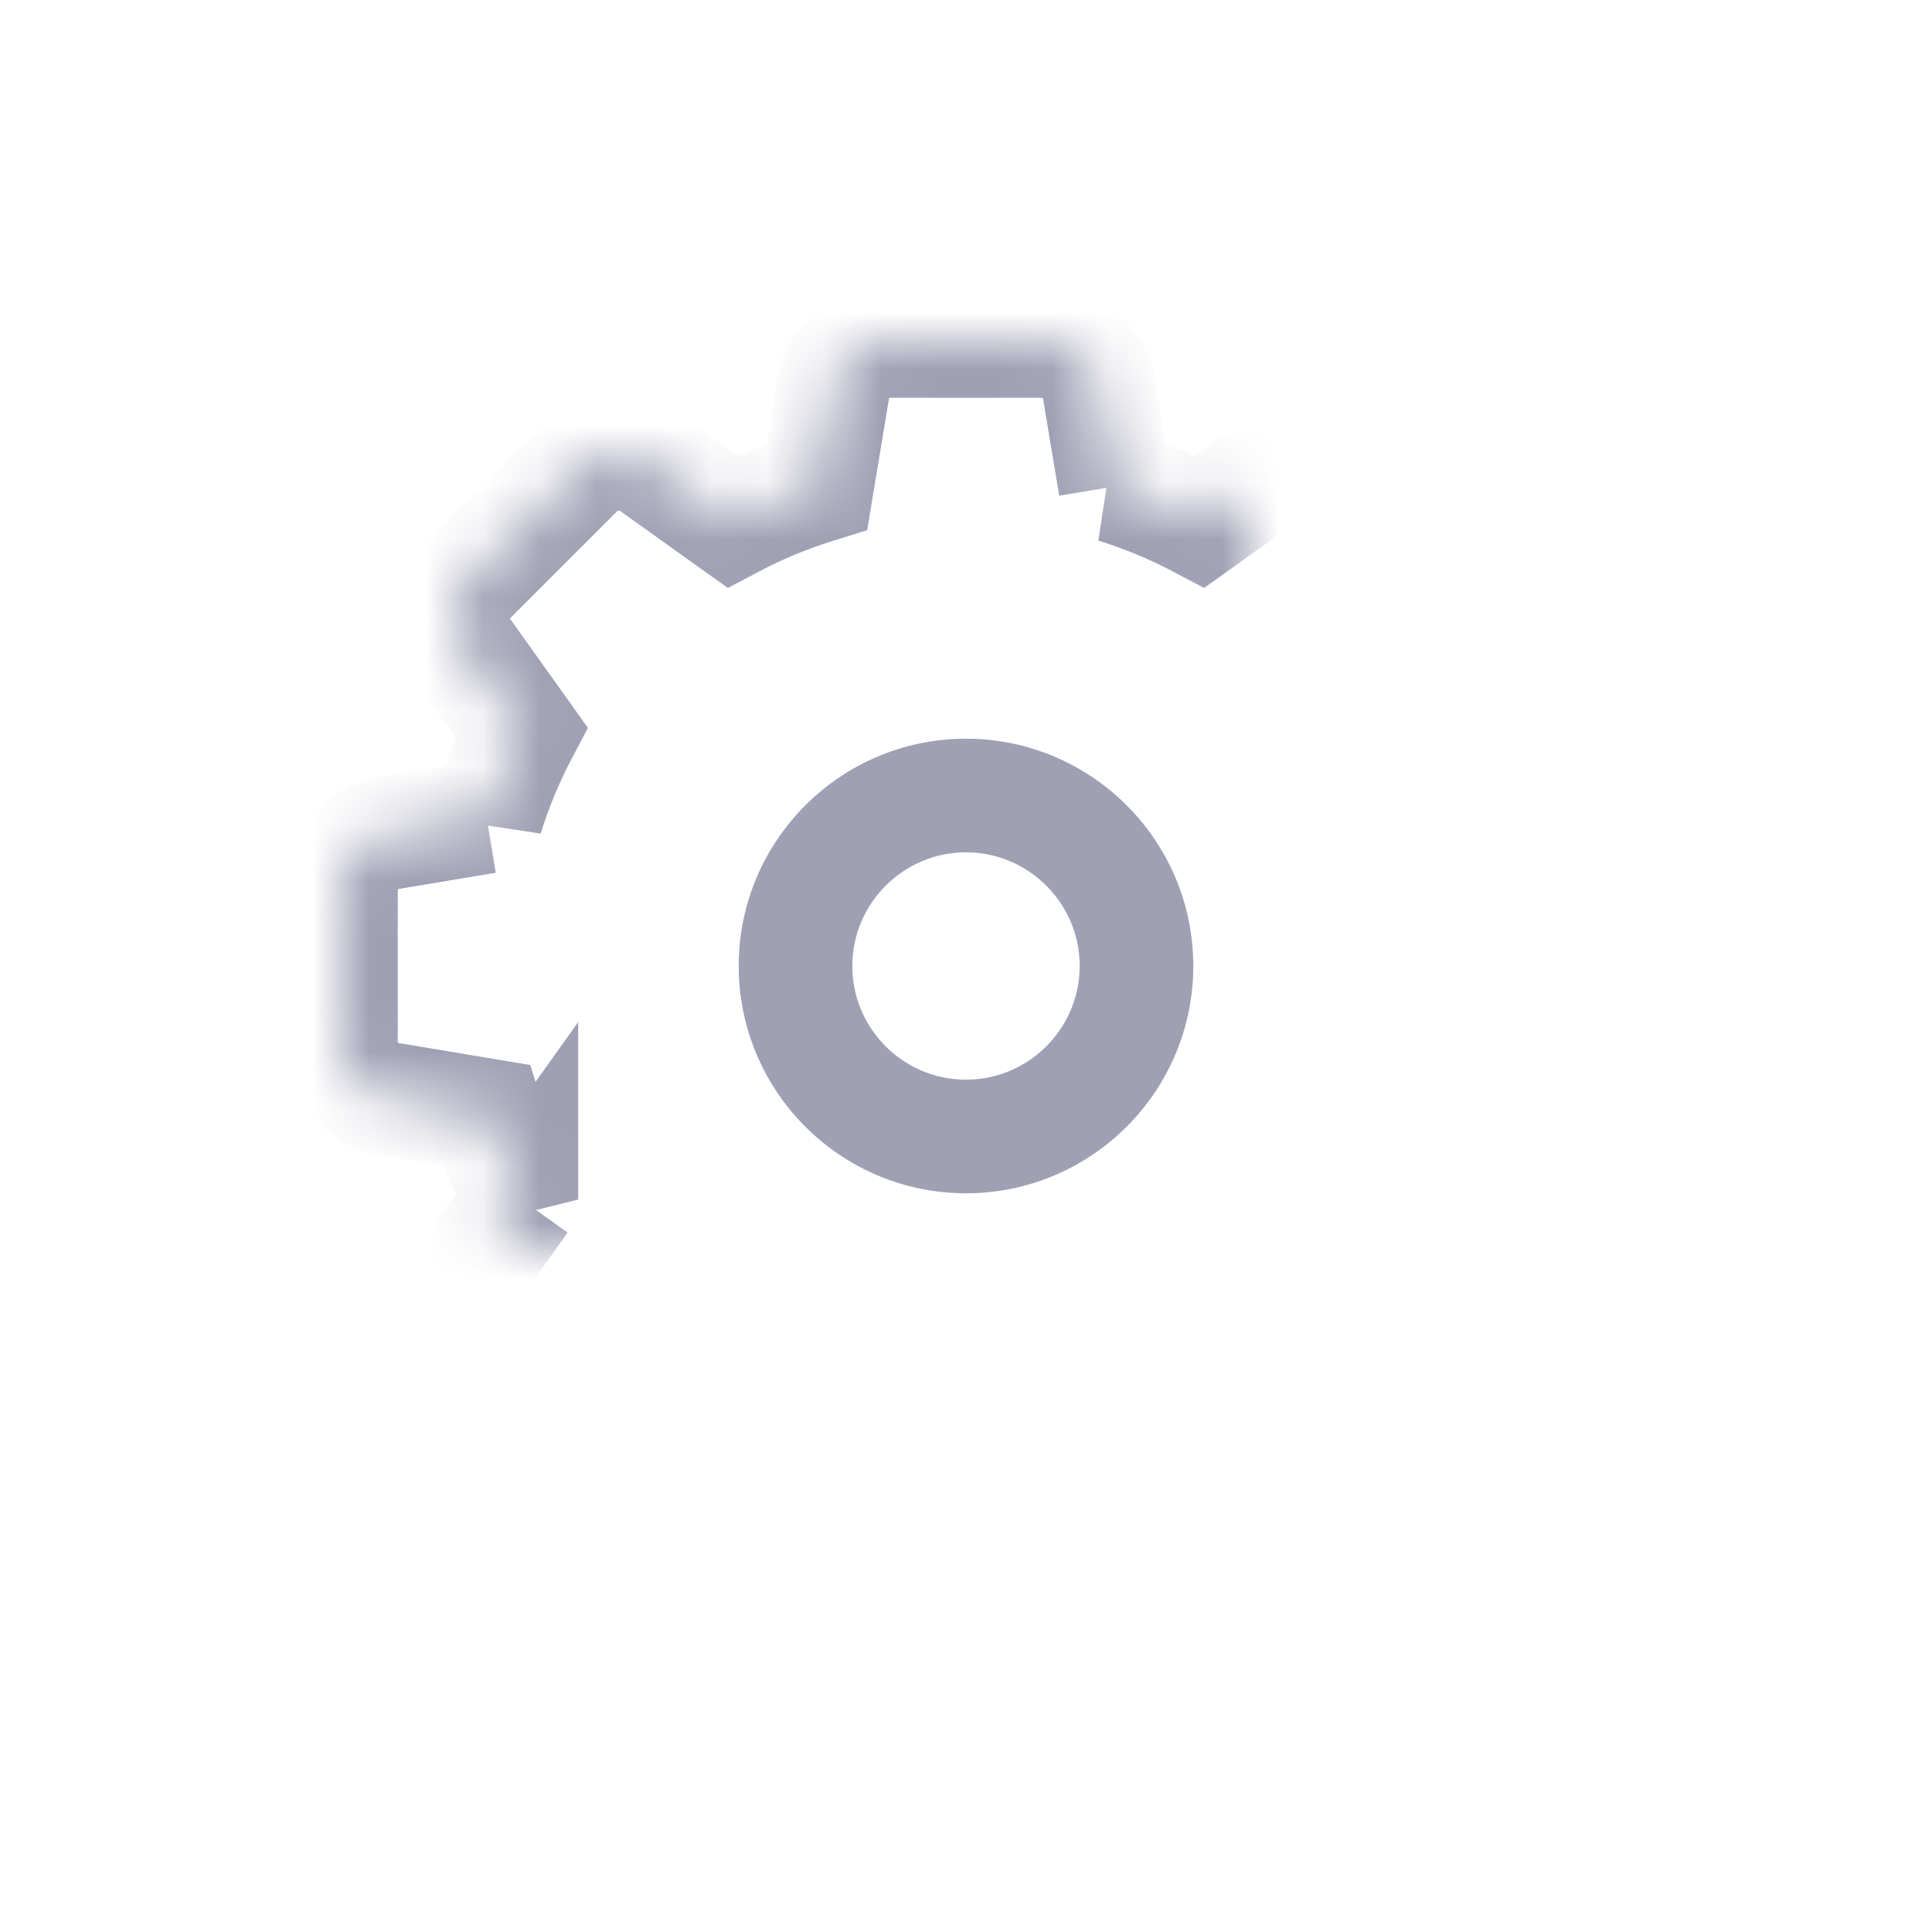 <svg xmlns="http://www.w3.org/2000/svg" xmlns:xlink="http://www.w3.org/1999/xlink" width="34" height="34" viewBox="0 0 34 34">
    <defs>
        <path id="a" d="M18.33 28h-2.66c-.53 0-.97-.398-1.024-.925l-.271-1.635a8.69 8.69 0 0 1-1.486-.616l-1.369.978a1.028 1.028 0 0 1-1.36-.084l-1.879-1.88a1.025 1.025 0 0 1-.068-1.378l.962-1.349a8.792 8.792 0 0 1-.615-1.484l-1.658-.277A1.018 1.018 0 0 1 6 18.33v-2.66c0-.53.398-.97.925-1.024l1.635-.273a8.75 8.75 0 0 1 .615-1.484l-.977-1.369a1.015 1.015 0 0 1 .083-1.358l1.881-1.881a1.053 1.053 0 0 1 1.378-.07l1.349.964c.474-.25.973-.456 1.486-.616l.275-1.657c.05-.504.49-.902 1.02-.902h2.66c.53 0 .97.398 1.024.925l.273 1.634a8.82 8.82 0 0 1 1.484.616l1.369-.977c.163-.135.394-.217.631-.217.276 0 .533.106.727.3l1.881 1.881c.375.373.405.966.07 1.378l-.964 1.349c.25.474.456.97.615 1.484l1.658.277c.504.05.902.49.902 1.02v2.66c0 .532-.398.97-.927 1.022l-1.633.273a8.736 8.736 0 0 1-.615 1.486l.977 1.367c.322.392.292.985-.085 1.36l-1.88 1.879c-.36.362-.981.394-1.377.07l-1.349-.963c-.476.25-.973.458-1.484.616l-.277 1.658c-.05.504-.49.902-1.02.902zM17 20c-1.654 0-3-1.345-3-3 0-1.654 1.346-3 3-3s3 1.346 3 3c0 1.655-1.346 3-3 3z"/>
        <mask id="b" width="22" height="22" x="0" y="0" fill="#fff">
            <use xlink:href="#a"/>
        </mask>
    </defs>
    <use fill="none" fill-rule="evenodd" stroke="#A0A0B5" stroke-width="2" mask="url(#b)" xlink:href="#a"/>
</svg>

